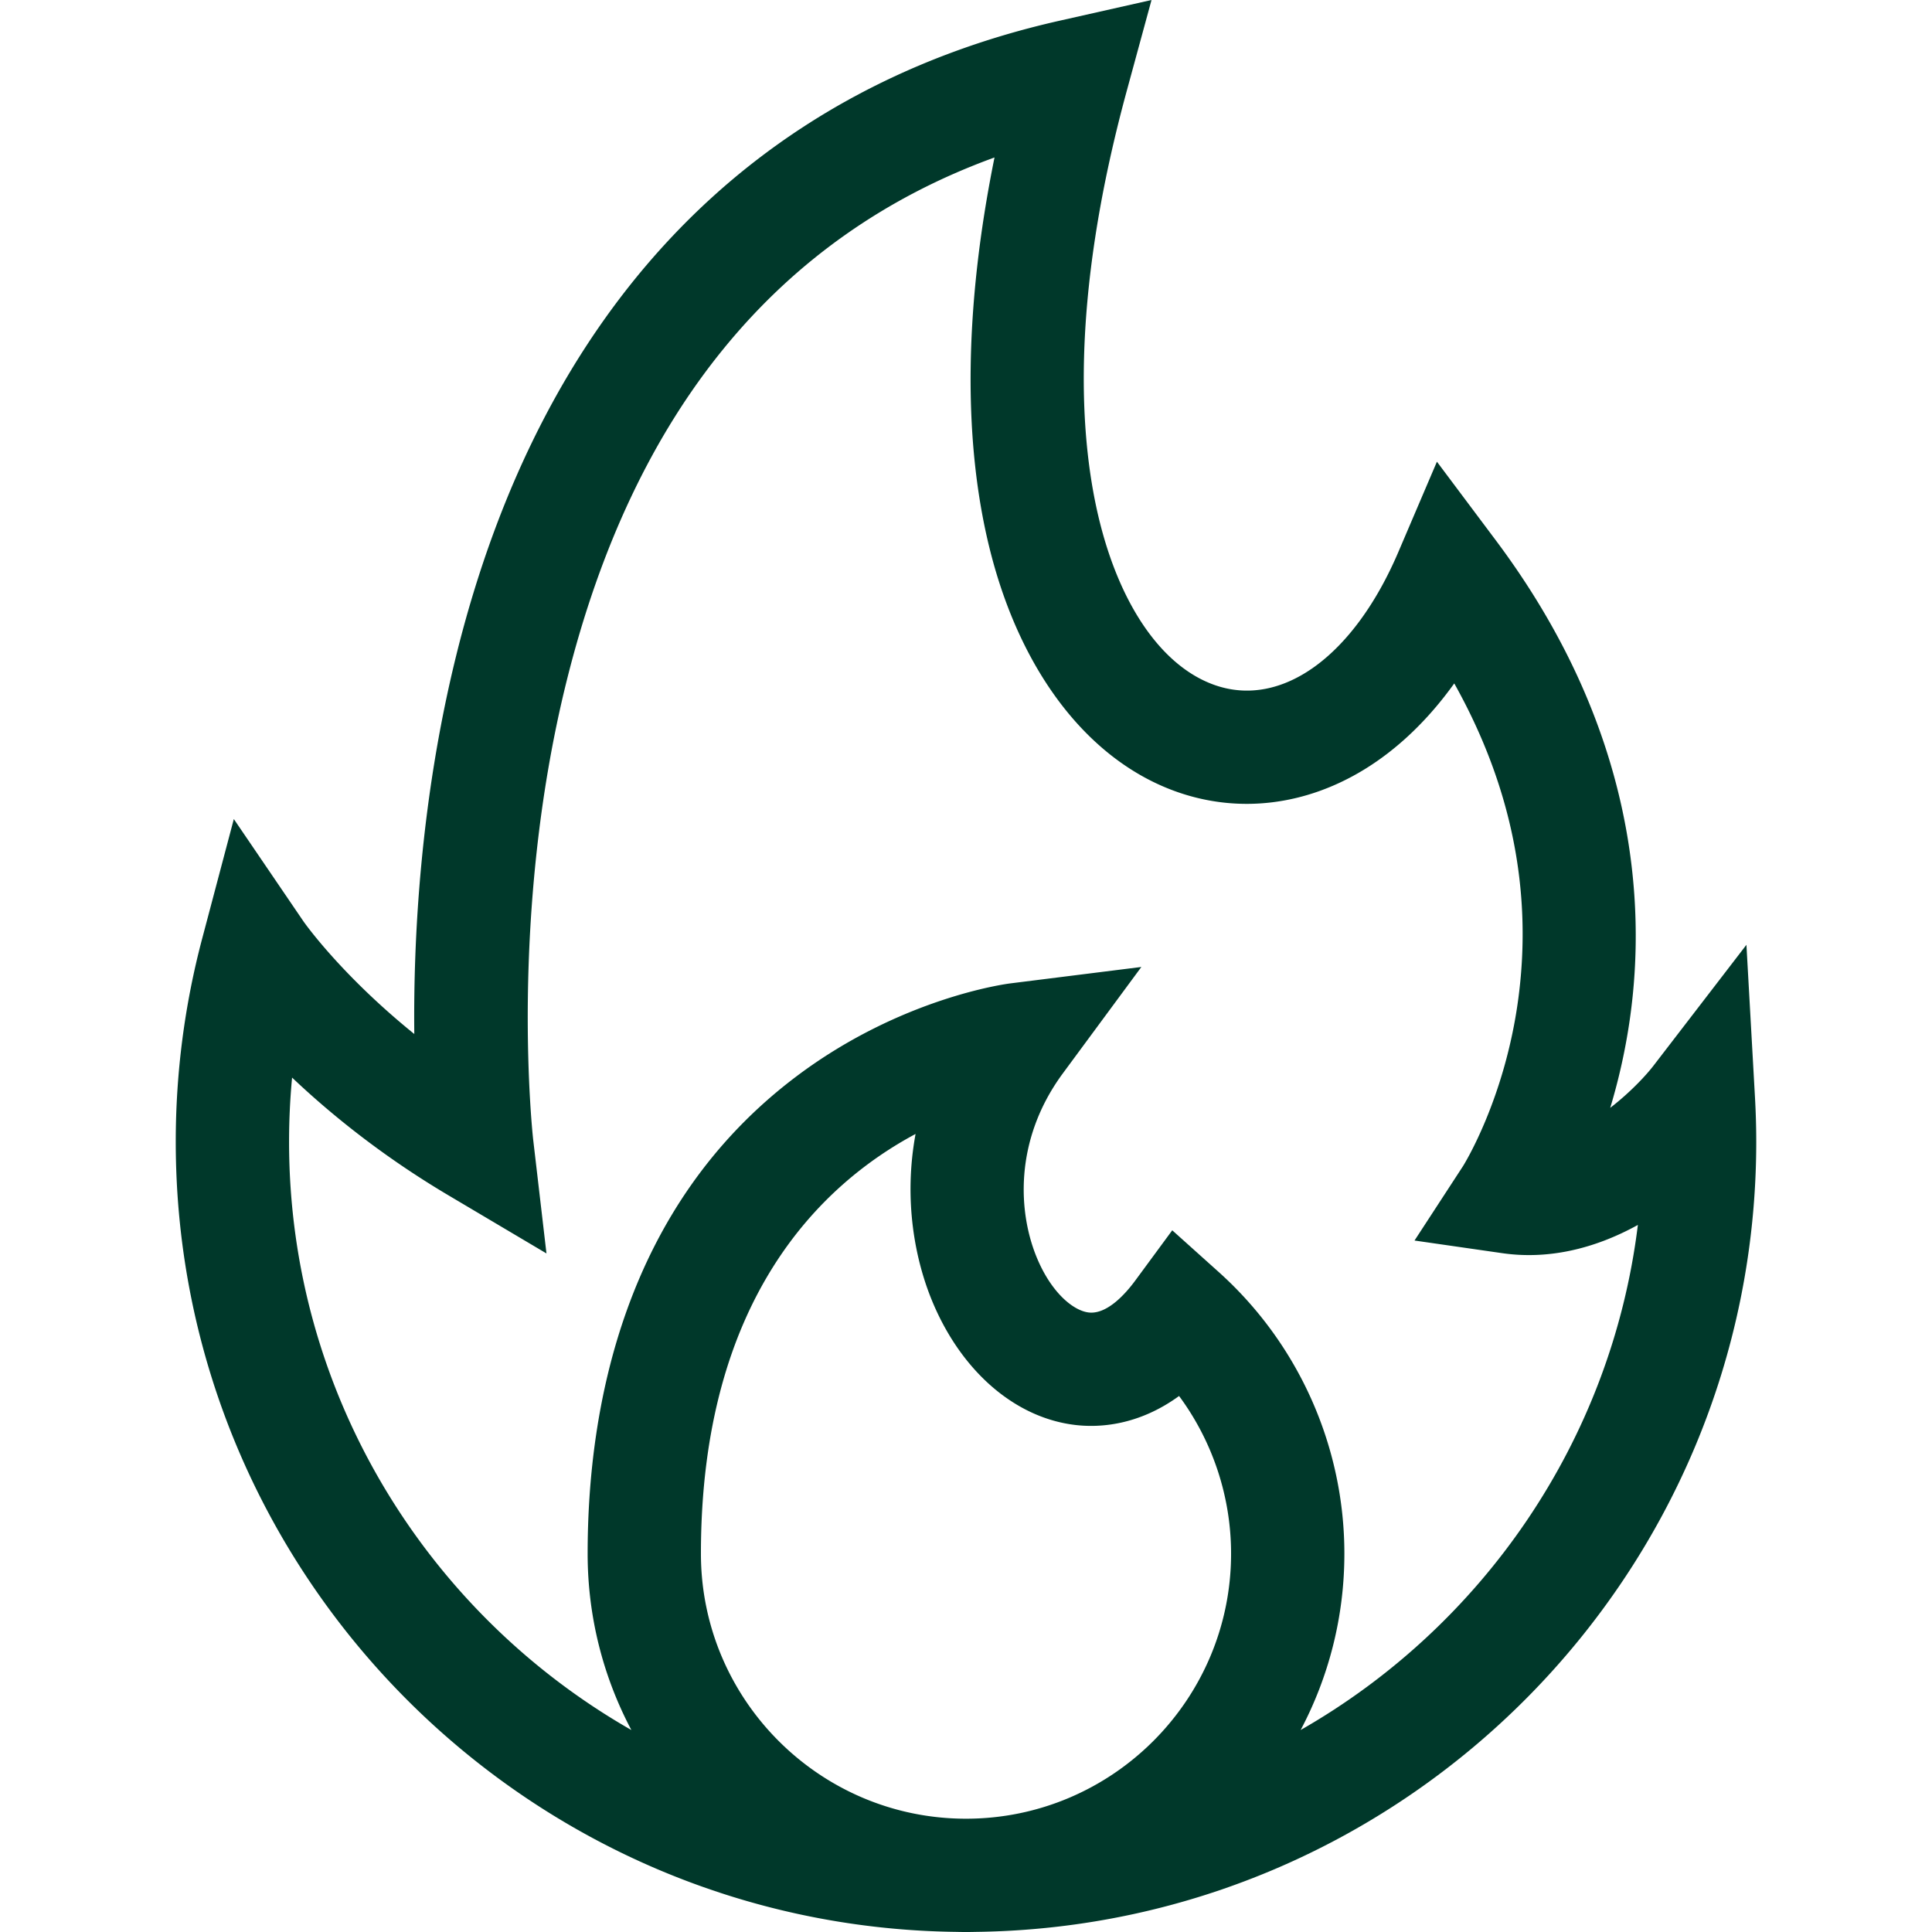 <svg viewBox="0 0 512 512">
  <defs />
  <path xmlns="http://www.w3.org/2000/svg" fill="#00382a"
    d="M465.083 290.73l-2.262-40.344-24.629 32.033c-1.961 2.55-6.136 7.061-11.466 11.172a159.62 159.62 0 005.229-23.714c4.302-30.398 1.623-77.053-35.556-126.693l-15.6-20.828-10.222 23.931c-11.791 27.604-30.869 41.453-48.6 35.28-13.65-4.75-24.745-20.372-30.437-42.863-5.309-20.978-8.395-57.893 7.065-114.629L305.165 0l-24.343 5.484c-82.115 18.498-137.448 76.812-160.02 168.636-9.488 38.599-11.275 75.168-11.009 99.902-19.402-15.686-29.091-29.449-29.345-29.813l-18.481-27.152-8.418 31.792a209.991 209.991 0 00-6.972 53.729c0 114.613 92.55 207.999 206.839 209.39a100.903 100.903 0 005.168 0c114.29-1.391 206.839-94.777 206.839-209.39 0-3.835-.114-7.822-.34-11.848zM256.001 481.975c-38.736 0-70.249-31.513-70.249-70.248 0-67.598 31.967-97.88 56.885-111.217-3.175 17.162-.36 33.424 4.929 45.532 7.883 18.045 21.949 29.865 37.628 31.617 6.159.686 16.468.155 27.274-7.708 8.867 12.001 13.781 26.641 13.781 41.776 0 38.736-31.514 70.248-70.248 70.248zm88.69-23.509c7.389-13.965 11.583-29.871 11.583-46.739 0-28.427-12.139-55.63-33.303-74.632l-12.312-11.053-9.808 13.325c-2.497 3.393-7.423 9.011-12.32 8.454-3.884-.434-9.549-4.869-13.449-13.798-5.393-12.343-6.487-31.857 6.609-49.603l20.782-28.163-34.728 4.352c-1.171.147-28.996 3.832-56.587 24.569-45.811 34.43-55.428 87.821-55.428 126.549 0 16.872 4.195 32.781 11.588 46.748-54.138-30.919-90.712-89.215-90.712-155.898 0-5.688.268-11.363.8-17.004 10.125 9.593 23.851 20.766 41.326 31.134l26.087 15.467-3.517-30.129c-.068-.585-6.644-59.18 8.849-121.52C167.866 109.236 205.96 62.659 263.555 41.73c-8.032 39.662-8.456 75.356-1.119 104.342 8.214 32.452 26.321 55.726 49.678 63.852 16.237 5.649 33.735 3.549 49.278-5.912 8.947-5.446 17.041-13.197 23.999-22.901 15.031 26.841 20.75 54.76 17.015 83.256-3.533 26.955-14.627 44.565-14.702 44.683l-12.843 19.703 23.279 3.354c11.72 1.688 23.959-.889 35.913-7.487-7.06 57.34-41.287 106.386-89.362 133.846z"
    data-original="#000000" />
</svg>
